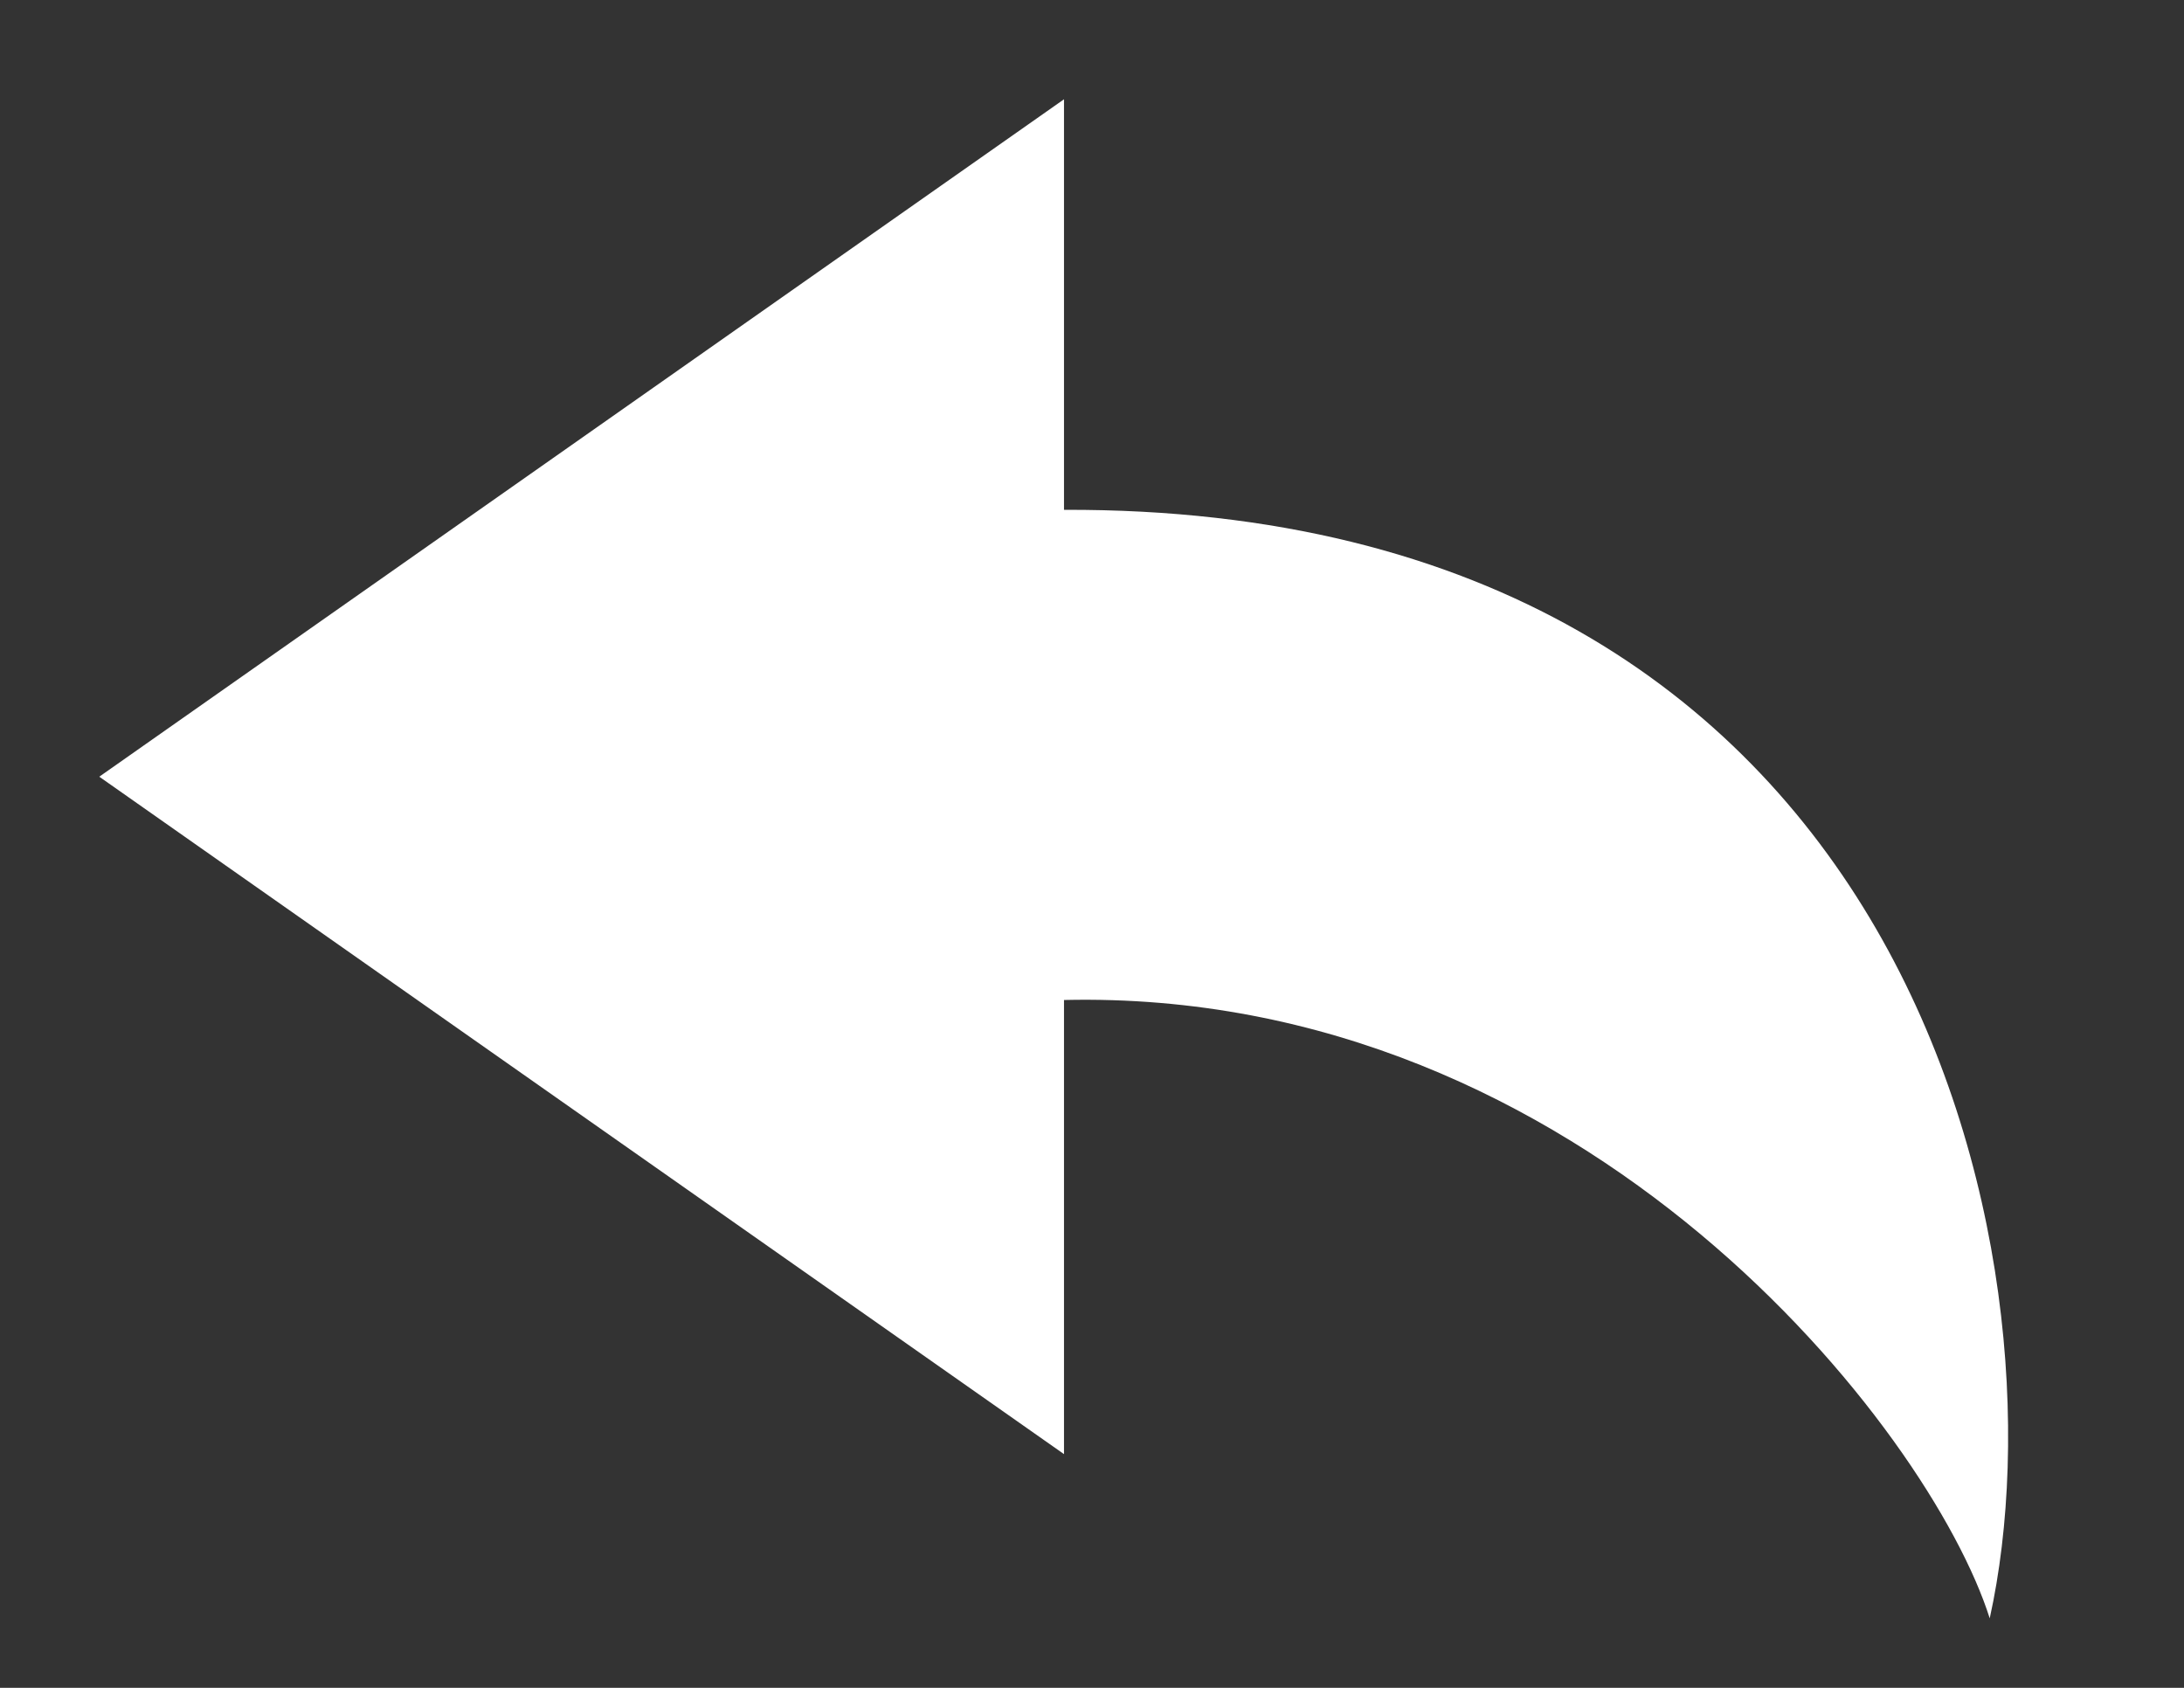 <?xml version="1.0" encoding="UTF-8" standalone="no"?>
<svg width="22px" height="17px" viewBox="0 0 22 17" version="1.1" xmlns="http://www.w3.org/2000/svg" xmlns:xlink="http://www.w3.org/1999/xlink">
    <rect x="0" y="0" width="22" height="17" fill="#333333" stroke="none"/>
    <!-- Generator: Sketch 3.6.1 (26313) - http://www.bohemiancoding.com/sketch -->
    <title>Group 9</title>
    <desc>Created with Sketch.</desc>
    <defs></defs>
    <g id="Teacher" stroke="none" stroke-width="1" fill="none" fill-rule="evenodd">
        <g id="Demandes-de-mobilités" transform="translate(-49, -415)" fill="#FFFFFF">
            <g id="Group-9" transform="translate(42, 408)">
                <path d="M17.718,12.135 C26.289,12.103 27.843,19.681 27.043,23.3 C26.444,21.405 22.978,16.951 17.718,17.072 L17.718,21.646 L8,14.823 L17.718,8 L17.718,12.135 Z" id="Shape"></path>
            </g>
        </g>
    </g>
</svg>